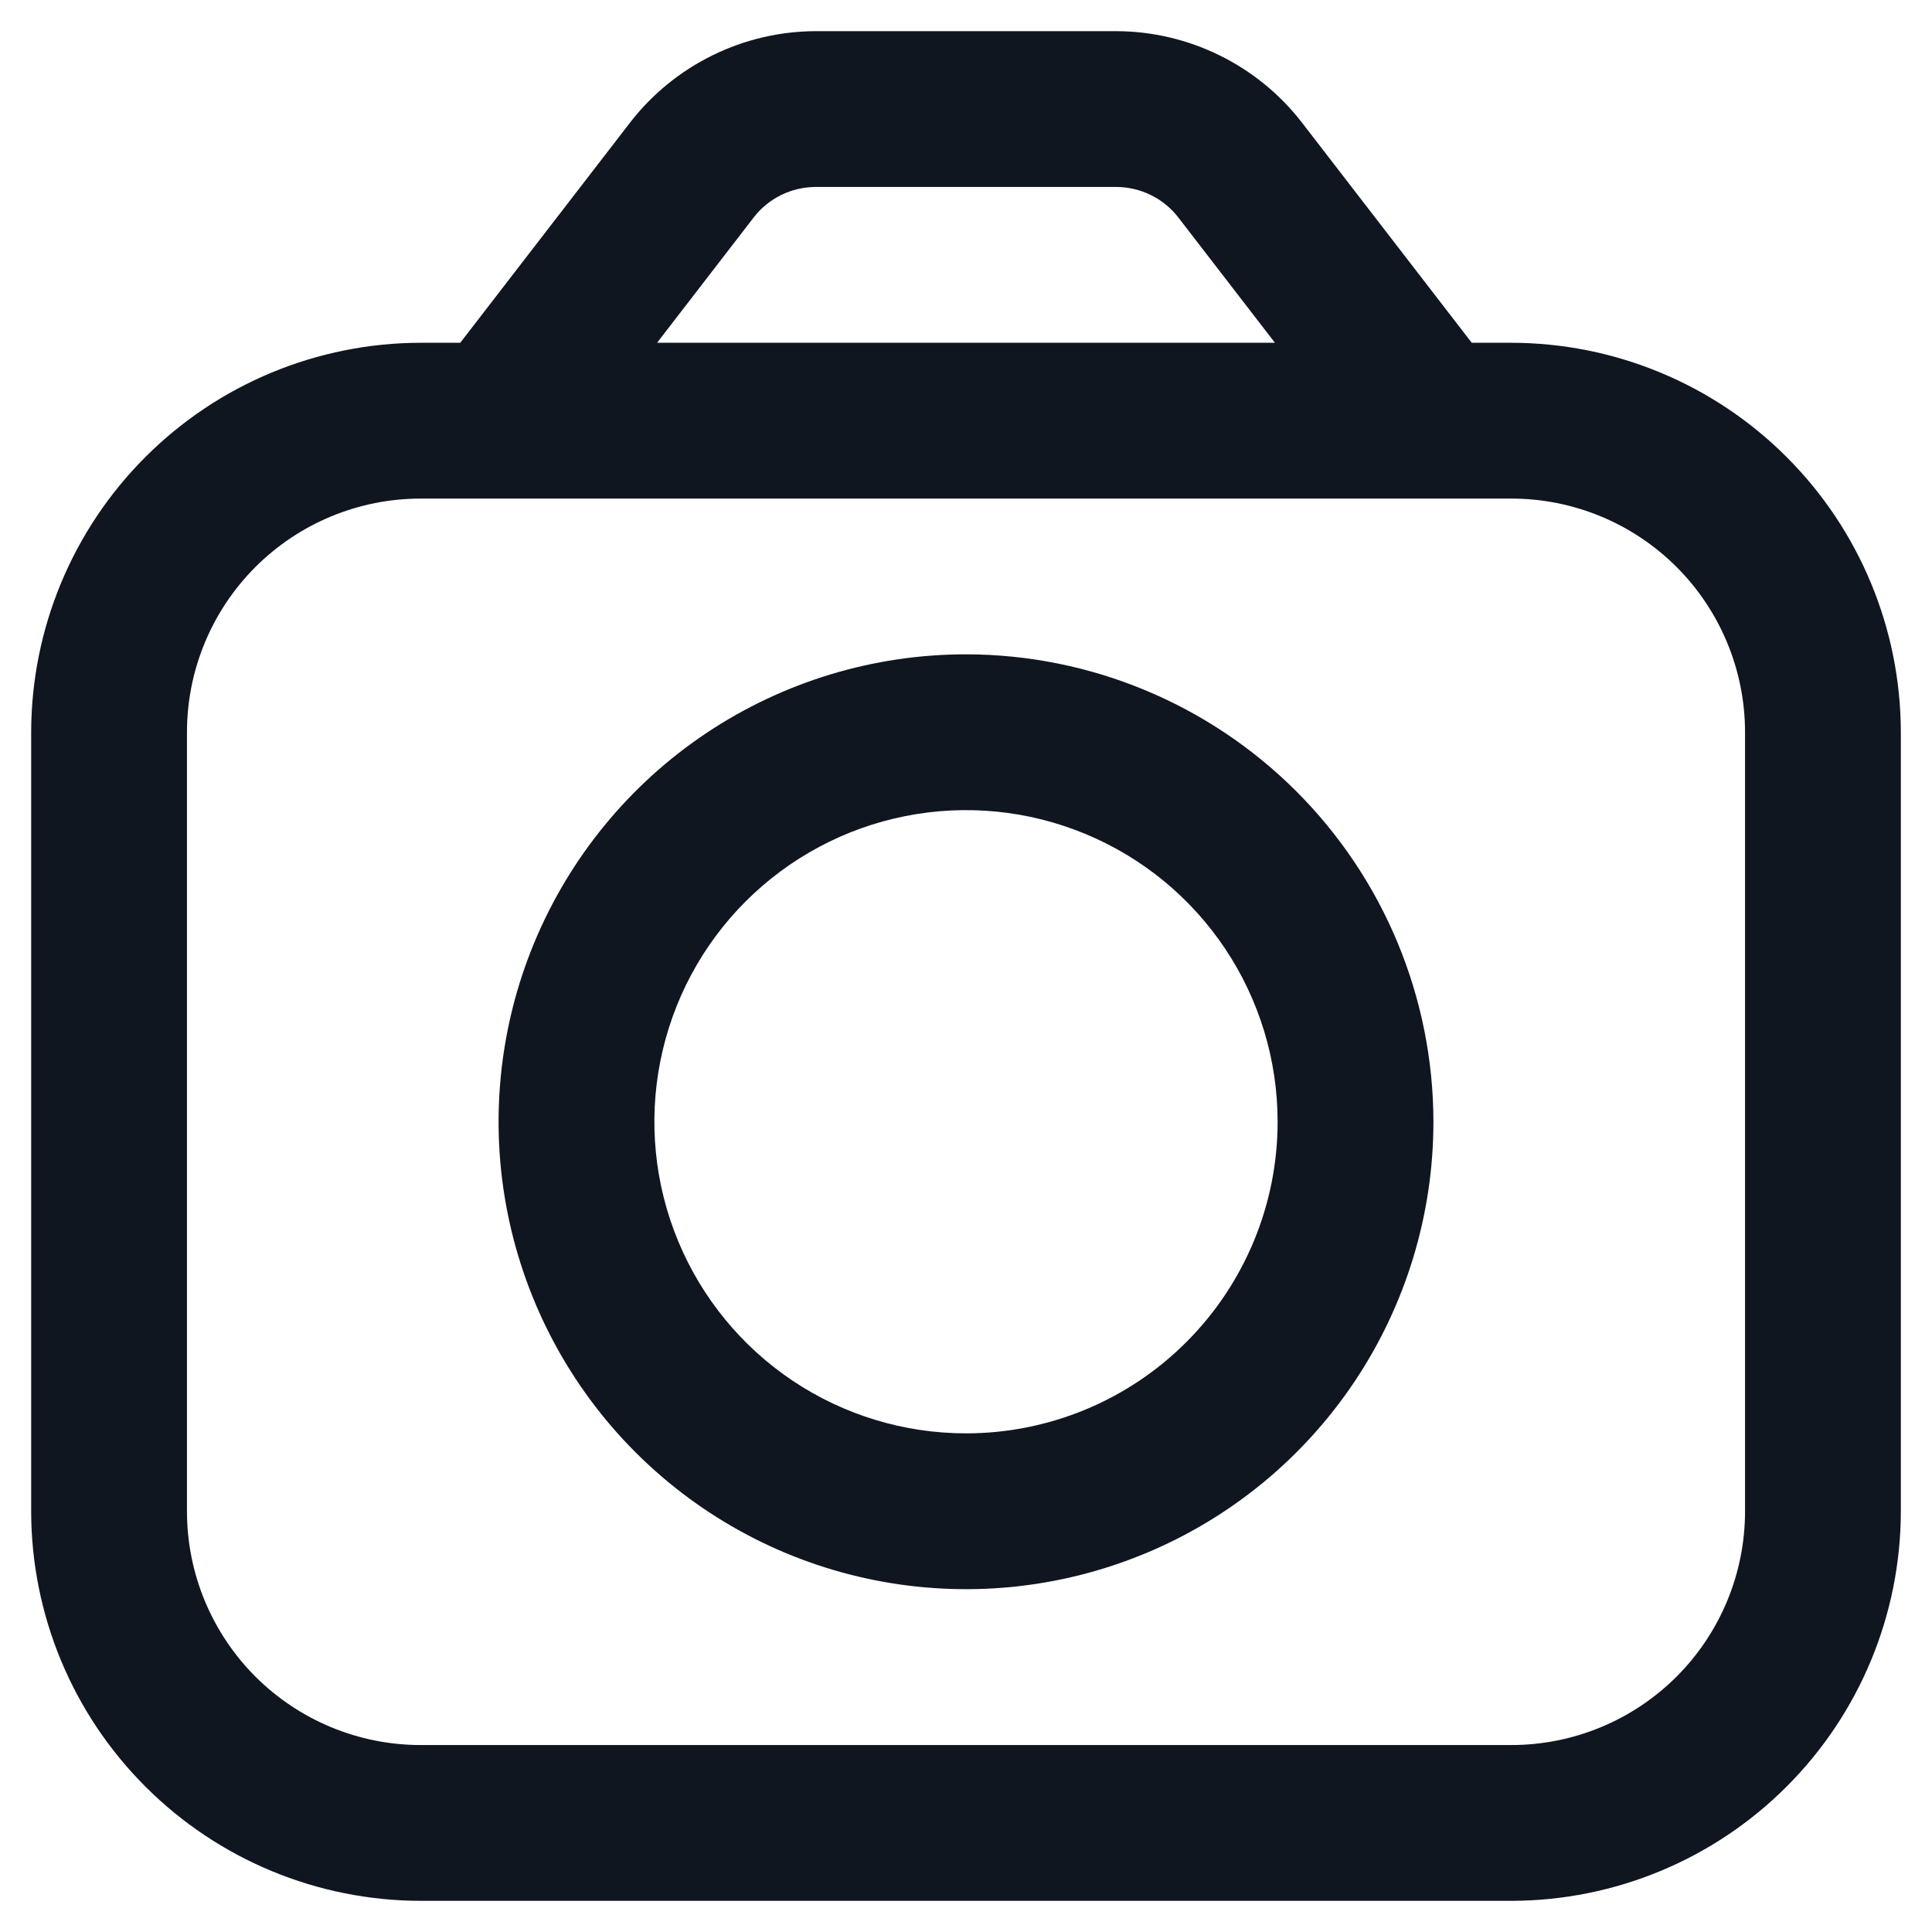 <svg width="31" height="31" viewBox="0 0 31 31" fill="none" xmlns="http://www.w3.org/2000/svg">
<path d="M24.25 5.5H23.615L20.885 1.96C20.533 1.507 20.083 1.141 19.568 0.888C19.054 0.635 18.488 0.502 17.915 0.5L13.085 0.5C12.512 0.502 11.946 0.635 11.432 0.888C10.917 1.141 10.467 1.507 10.115 1.96L7.385 5.5H6.75C5.093 5.502 3.504 6.161 2.333 7.333C1.161 8.504 0.502 10.093 0.5 11.75L0.5 24.25C0.502 25.907 1.161 27.496 2.333 28.667C3.504 29.839 5.093 30.498 6.75 30.5H24.25C25.907 30.498 27.496 29.839 28.667 28.667C29.839 27.496 30.498 25.907 30.5 24.25V11.75C30.498 10.093 29.839 8.504 28.667 7.333C27.496 6.161 25.907 5.502 24.25 5.5ZM12.095 3.487C12.212 3.336 12.362 3.214 12.534 3.129C12.705 3.045 12.894 3.001 13.085 3H17.915C18.106 3.001 18.295 3.045 18.466 3.13C18.638 3.214 18.788 3.336 18.905 3.487L20.457 5.5H10.543L12.095 3.487ZM28 24.25C28 25.245 27.605 26.198 26.902 26.902C26.198 27.605 25.245 28 24.25 28H6.75C5.755 28 4.802 27.605 4.098 26.902C3.395 26.198 3 25.245 3 24.25V11.75C3 10.755 3.395 9.802 4.098 9.098C4.802 8.395 5.755 8 6.75 8H24.25C25.245 8 26.198 8.395 26.902 9.098C27.605 9.802 28 10.755 28 11.75V24.25Z" fill="#10161F"/>
<path d="M15.5 10.499C14.017 10.499 12.567 10.939 11.333 11.763C10.1 12.587 9.139 13.759 8.571 15.129C8.003 16.5 7.855 18.008 8.144 19.462C8.434 20.917 9.148 22.254 10.197 23.303C11.246 24.352 12.582 25.066 14.037 25.355C15.492 25.645 17 25.496 18.37 24.928C19.741 24.361 20.912 23.399 21.736 22.166C22.56 20.933 23 19.483 23 17.999C22.998 16.011 22.207 14.104 20.801 12.698C19.395 11.292 17.488 10.501 15.5 10.499ZM15.5 22.999C14.511 22.999 13.544 22.706 12.722 22.157C11.9 21.607 11.259 20.826 10.881 19.913C10.502 18.999 10.403 17.994 10.596 17.024C10.789 16.054 11.265 15.163 11.964 14.464C12.664 13.764 13.555 13.288 14.525 13.095C15.495 12.902 16.5 13.001 17.413 13.38C18.327 13.758 19.108 14.399 19.657 15.221C20.207 16.044 20.5 17.01 20.5 17.999C20.5 19.325 19.973 20.597 19.035 21.535C18.098 22.473 16.826 22.999 15.5 22.999Z" fill="#10161F"/>
</svg>
